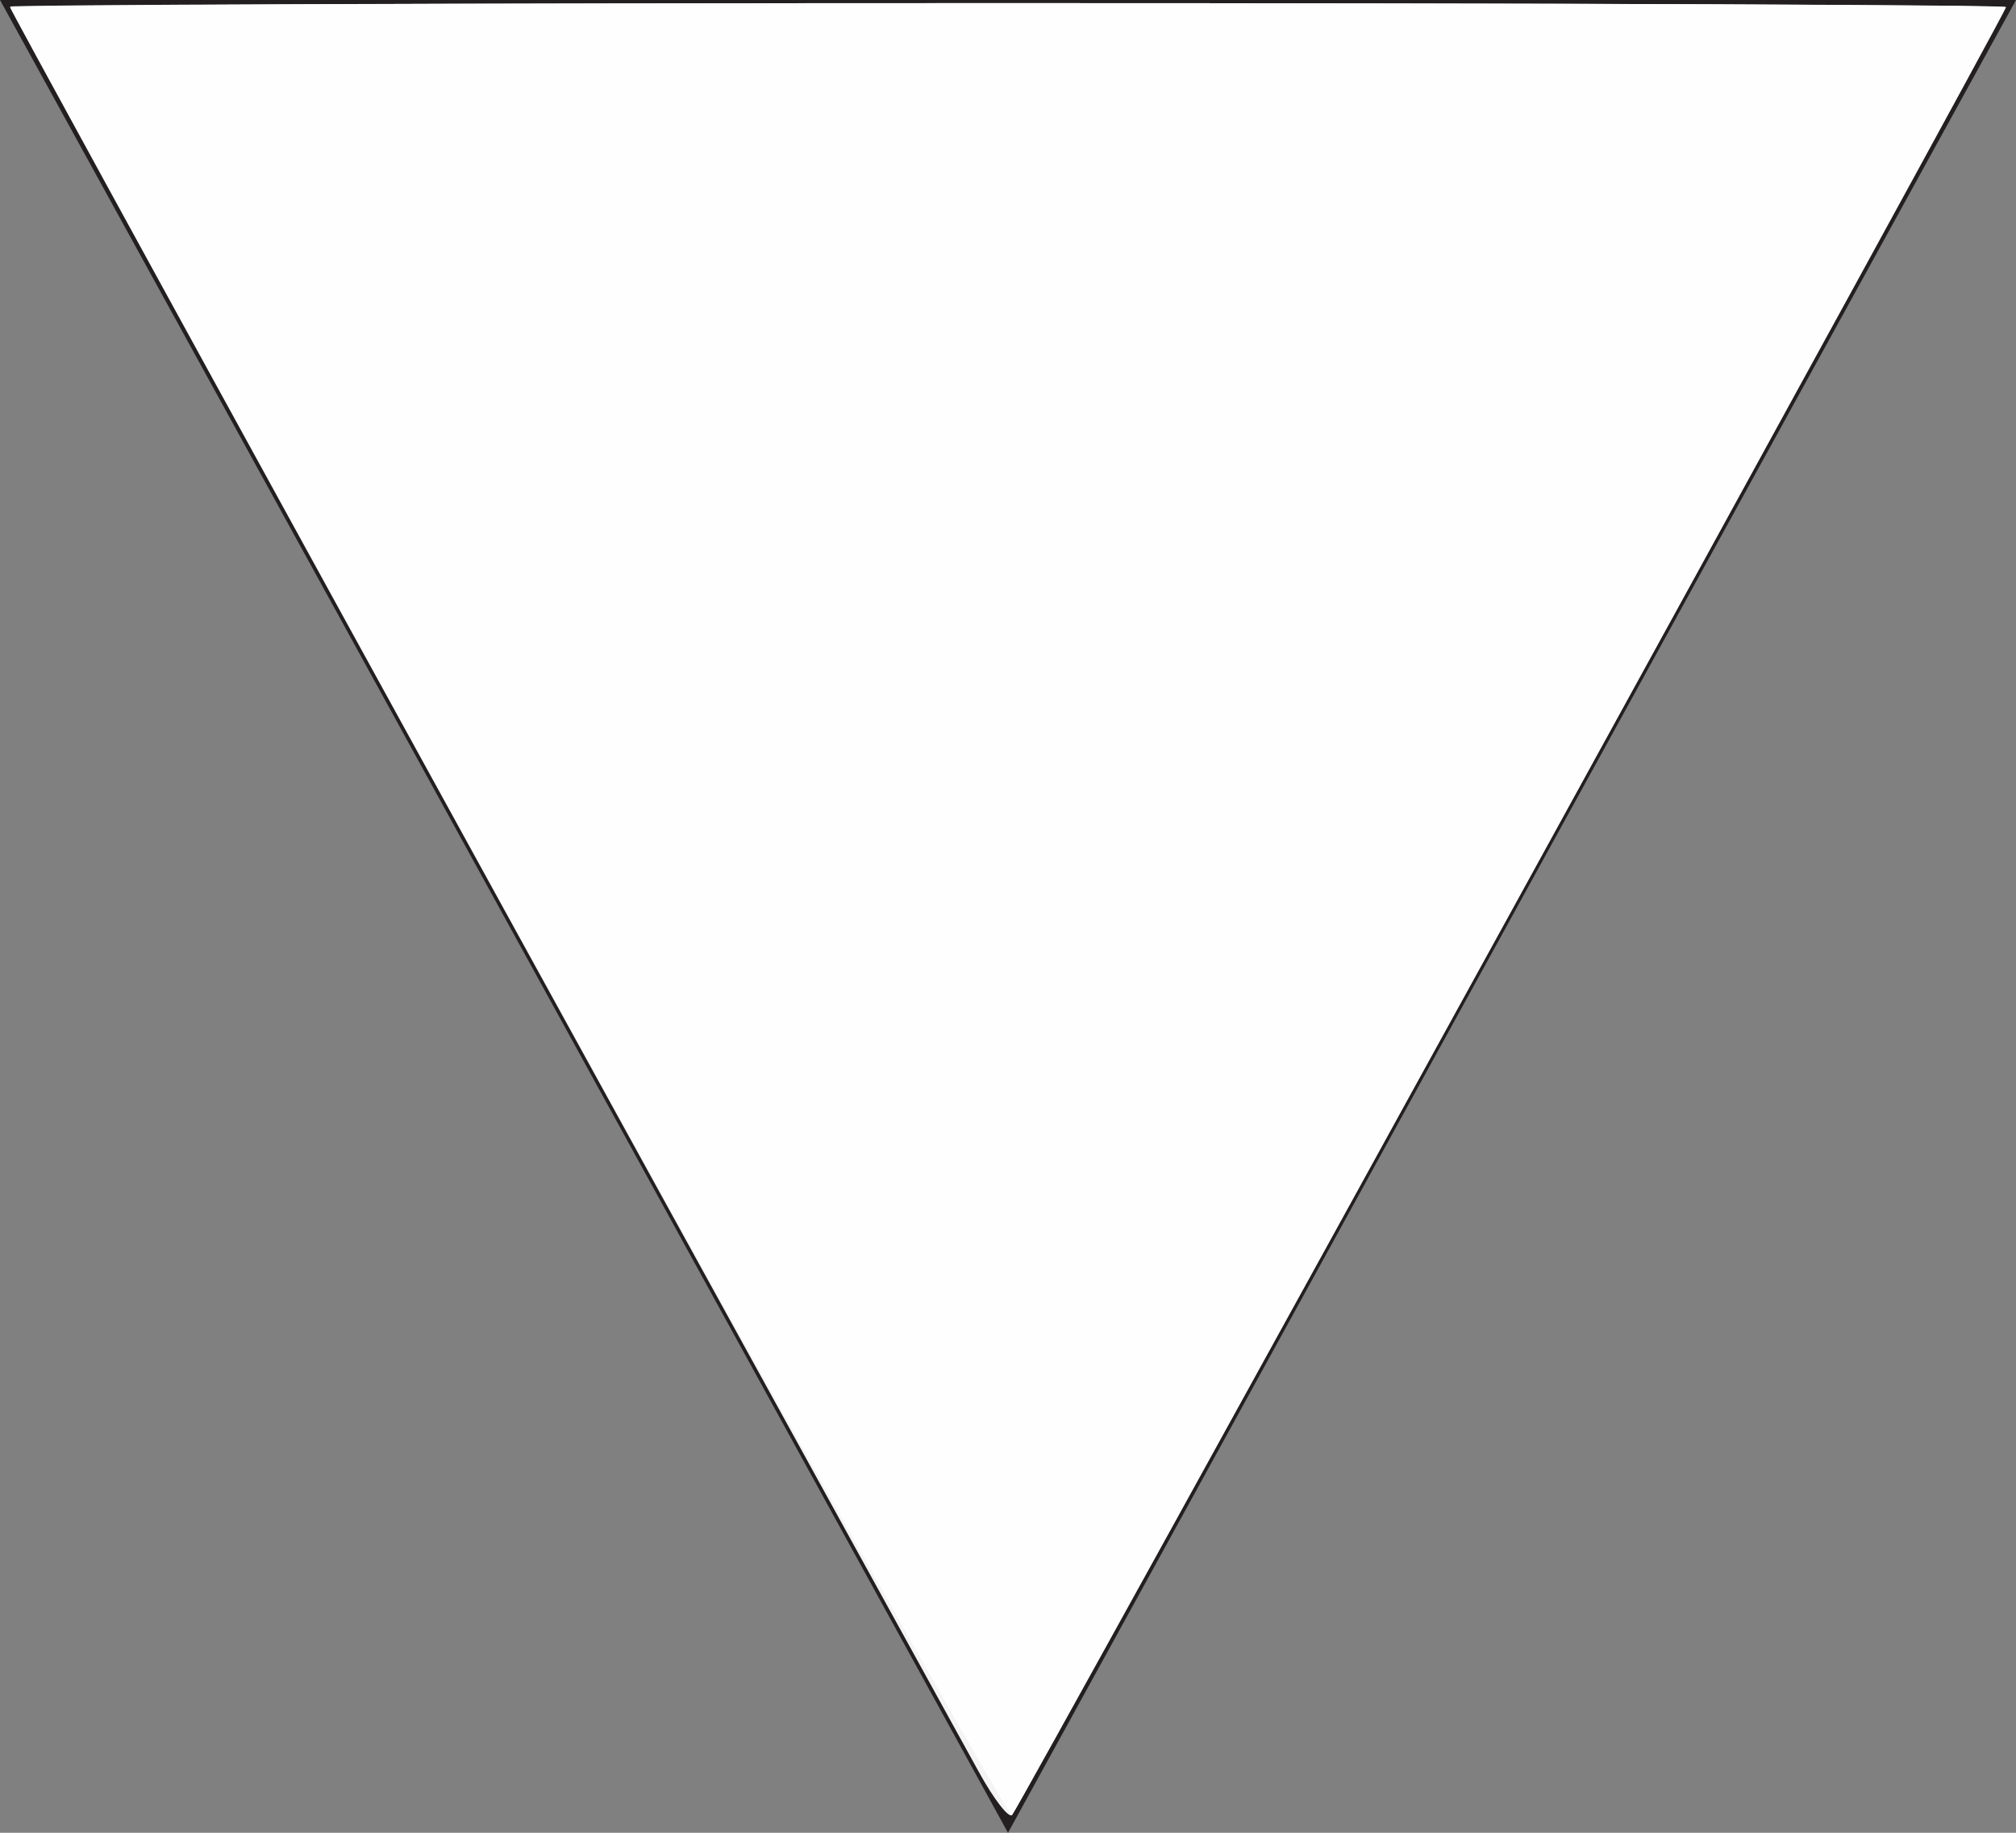 <?xml version="1.0" encoding="UTF-8" standalone="no"?>
<!-- Generator: Adobe Illustrator 15.0.0, SVG Export Plug-In . SVG Version: 6.00 Build 0)  -->

<svg
   xmlns:dc="http://purl.org/dc/elements/1.1/"
   xmlns:cc="http://creativecommons.org/ns#"
   xmlns:rdf="http://www.w3.org/1999/02/22-rdf-syntax-ns#"
   xmlns:svg="http://www.w3.org/2000/svg"
   xmlns="http://www.w3.org/2000/svg"
   xmlns:sodipodi="http://sodipodi.sourceforge.net/DTD/sodipodi-0.dtd"
   xmlns:inkscape="http://www.inkscape.org/namespaces/inkscape"
   version="1.1"
   id="Layer_1"
   x="0px"
   y="0px"
   width="11px"
   height="10px"
   viewBox="0 0 11 10"
   enable-background="new 0 0 11 10"
   xml:space="preserve"
   sodipodi:docname="icon-down-dir-white.svg"
   inkscape:version="0.92.2 (5c3e80d, 2017-08-06)"><rect x="0" y="0" width="11" height="10" fill="#808080" stroke="none"/><defs
     id="defs7" /><sodipodi:namedview
     pagecolor="#ffffff"
     bordercolor="#666666"
     borderopacity="1"
     objecttolerance="10"
     gridtolerance="10"
     guidetolerance="10"
     inkscape:pageopacity="0"
     inkscape:pageshadow="2"
     inkscape:window-width="1366"
     inkscape:window-height="706"
     id="namedview5"
     showgrid="false"
     inkscape:zoom="23.6"
     inkscape:cx="0.22457627"
     inkscape:cy="5"
     inkscape:window-x="-8"
     inkscape:window-y="-8"
     inkscape:window-maximized="1"
     inkscape:current-layer="Layer_1" /><polyline
     fill="#231F20"
     points="5.5,10 0,0 11,0 "
     id="polyline2" /><path
     style="fill:#ffffff;fill-opacity:0.952;stroke-width:0.042"
     d="M 2.773,4.997 C 1.278,2.279 0.055,0.047 0.055,0.036 0.055,0.026 2.505,0.017 5.5,0.017 c 2.995,0 5.445,0.01 5.445,0.021 0,0.029 -5.383,9.821 -5.423,9.865 -0.017,0.019 -1.254,-2.189 -2.749,-4.907 z"
     id="path819"
     inkscape:connector-curvature="0" /><path
     style="fill:#ffffff;fill-opacity:0.952;stroke-width:0.042;stroke:none"
     d="M 5.342,9.67 C 3.191,5.769 0.055,0.058 0.055,0.04 c 0,-0.013 2.45,-0.023 5.445,-0.023 2.995,0 5.445,0.01 5.445,0.023 0,0.031 -5.381,9.818 -5.423,9.863 -0.018,0.019 -0.099,-0.086 -0.18,-0.233 z"
     id="path821"
     inkscape:connector-curvature="0" /></svg>